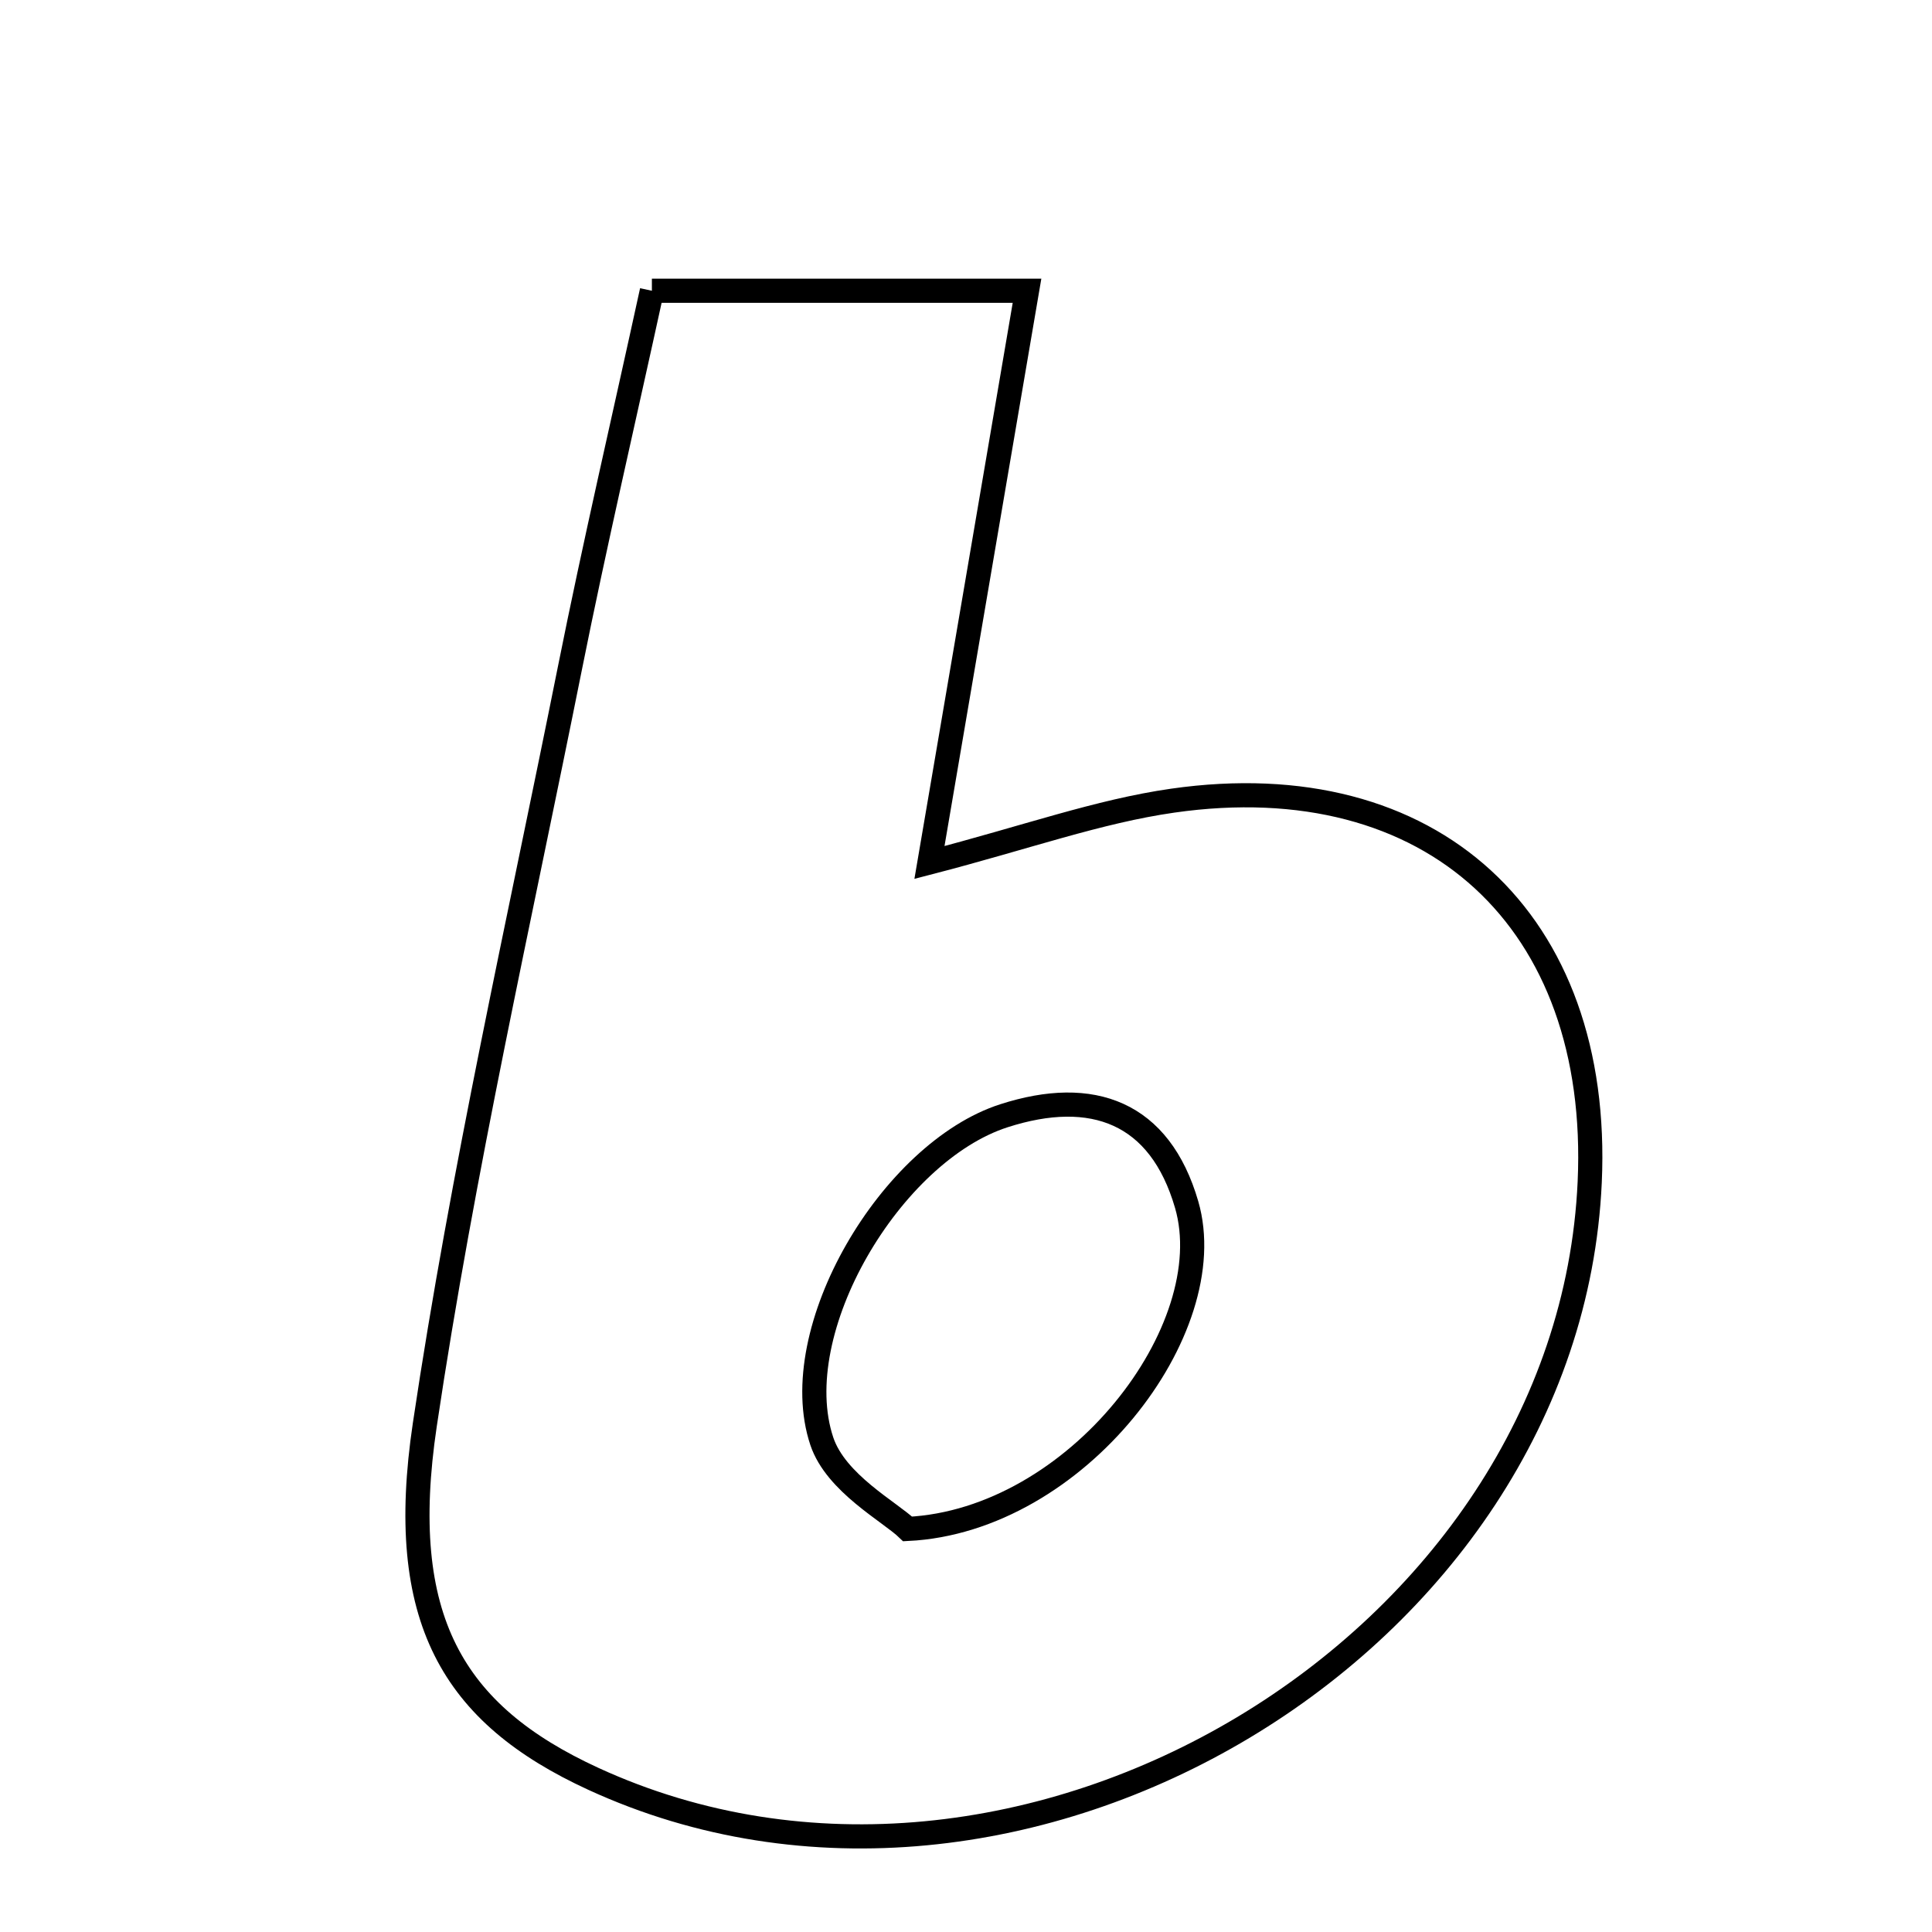 <svg xmlns="http://www.w3.org/2000/svg" viewBox="0.0 0.0 24.0 24.0" height="200px" width="200px"><path fill="none" stroke="black" stroke-width=".3" stroke-opacity="1.0"  filling="0" d="M8.098 3.612 C9.681 3.612 11.148 3.612 12.758 3.612 C12.348 6.012 11.966 8.249 11.546 10.714 C12.749 10.402 13.645 10.078 14.568 9.946 C17.79 9.485 19.895 11.438 19.748 14.684 C19.488 20.438 12.657 24.529 7.37 22.097 C5.62 21.292 4.918 20.107 5.277 17.699 C5.746 14.549 6.452 11.434 7.078 8.308 C7.388 6.759 7.747 5.221 8.098 3.612"></path>
<path fill="none" stroke="black" stroke-width=".3" stroke-opacity="1.0"  filling="0" d="M12.472 13.86 C13.572 13.506 14.408 13.817 14.741 14.964 C15.19 16.51 13.372 18.89 11.275 18.993 C11.056 18.781 10.384 18.426 10.209 17.904 C9.749 16.528 11.072 14.31 12.472 13.86"></path></svg>